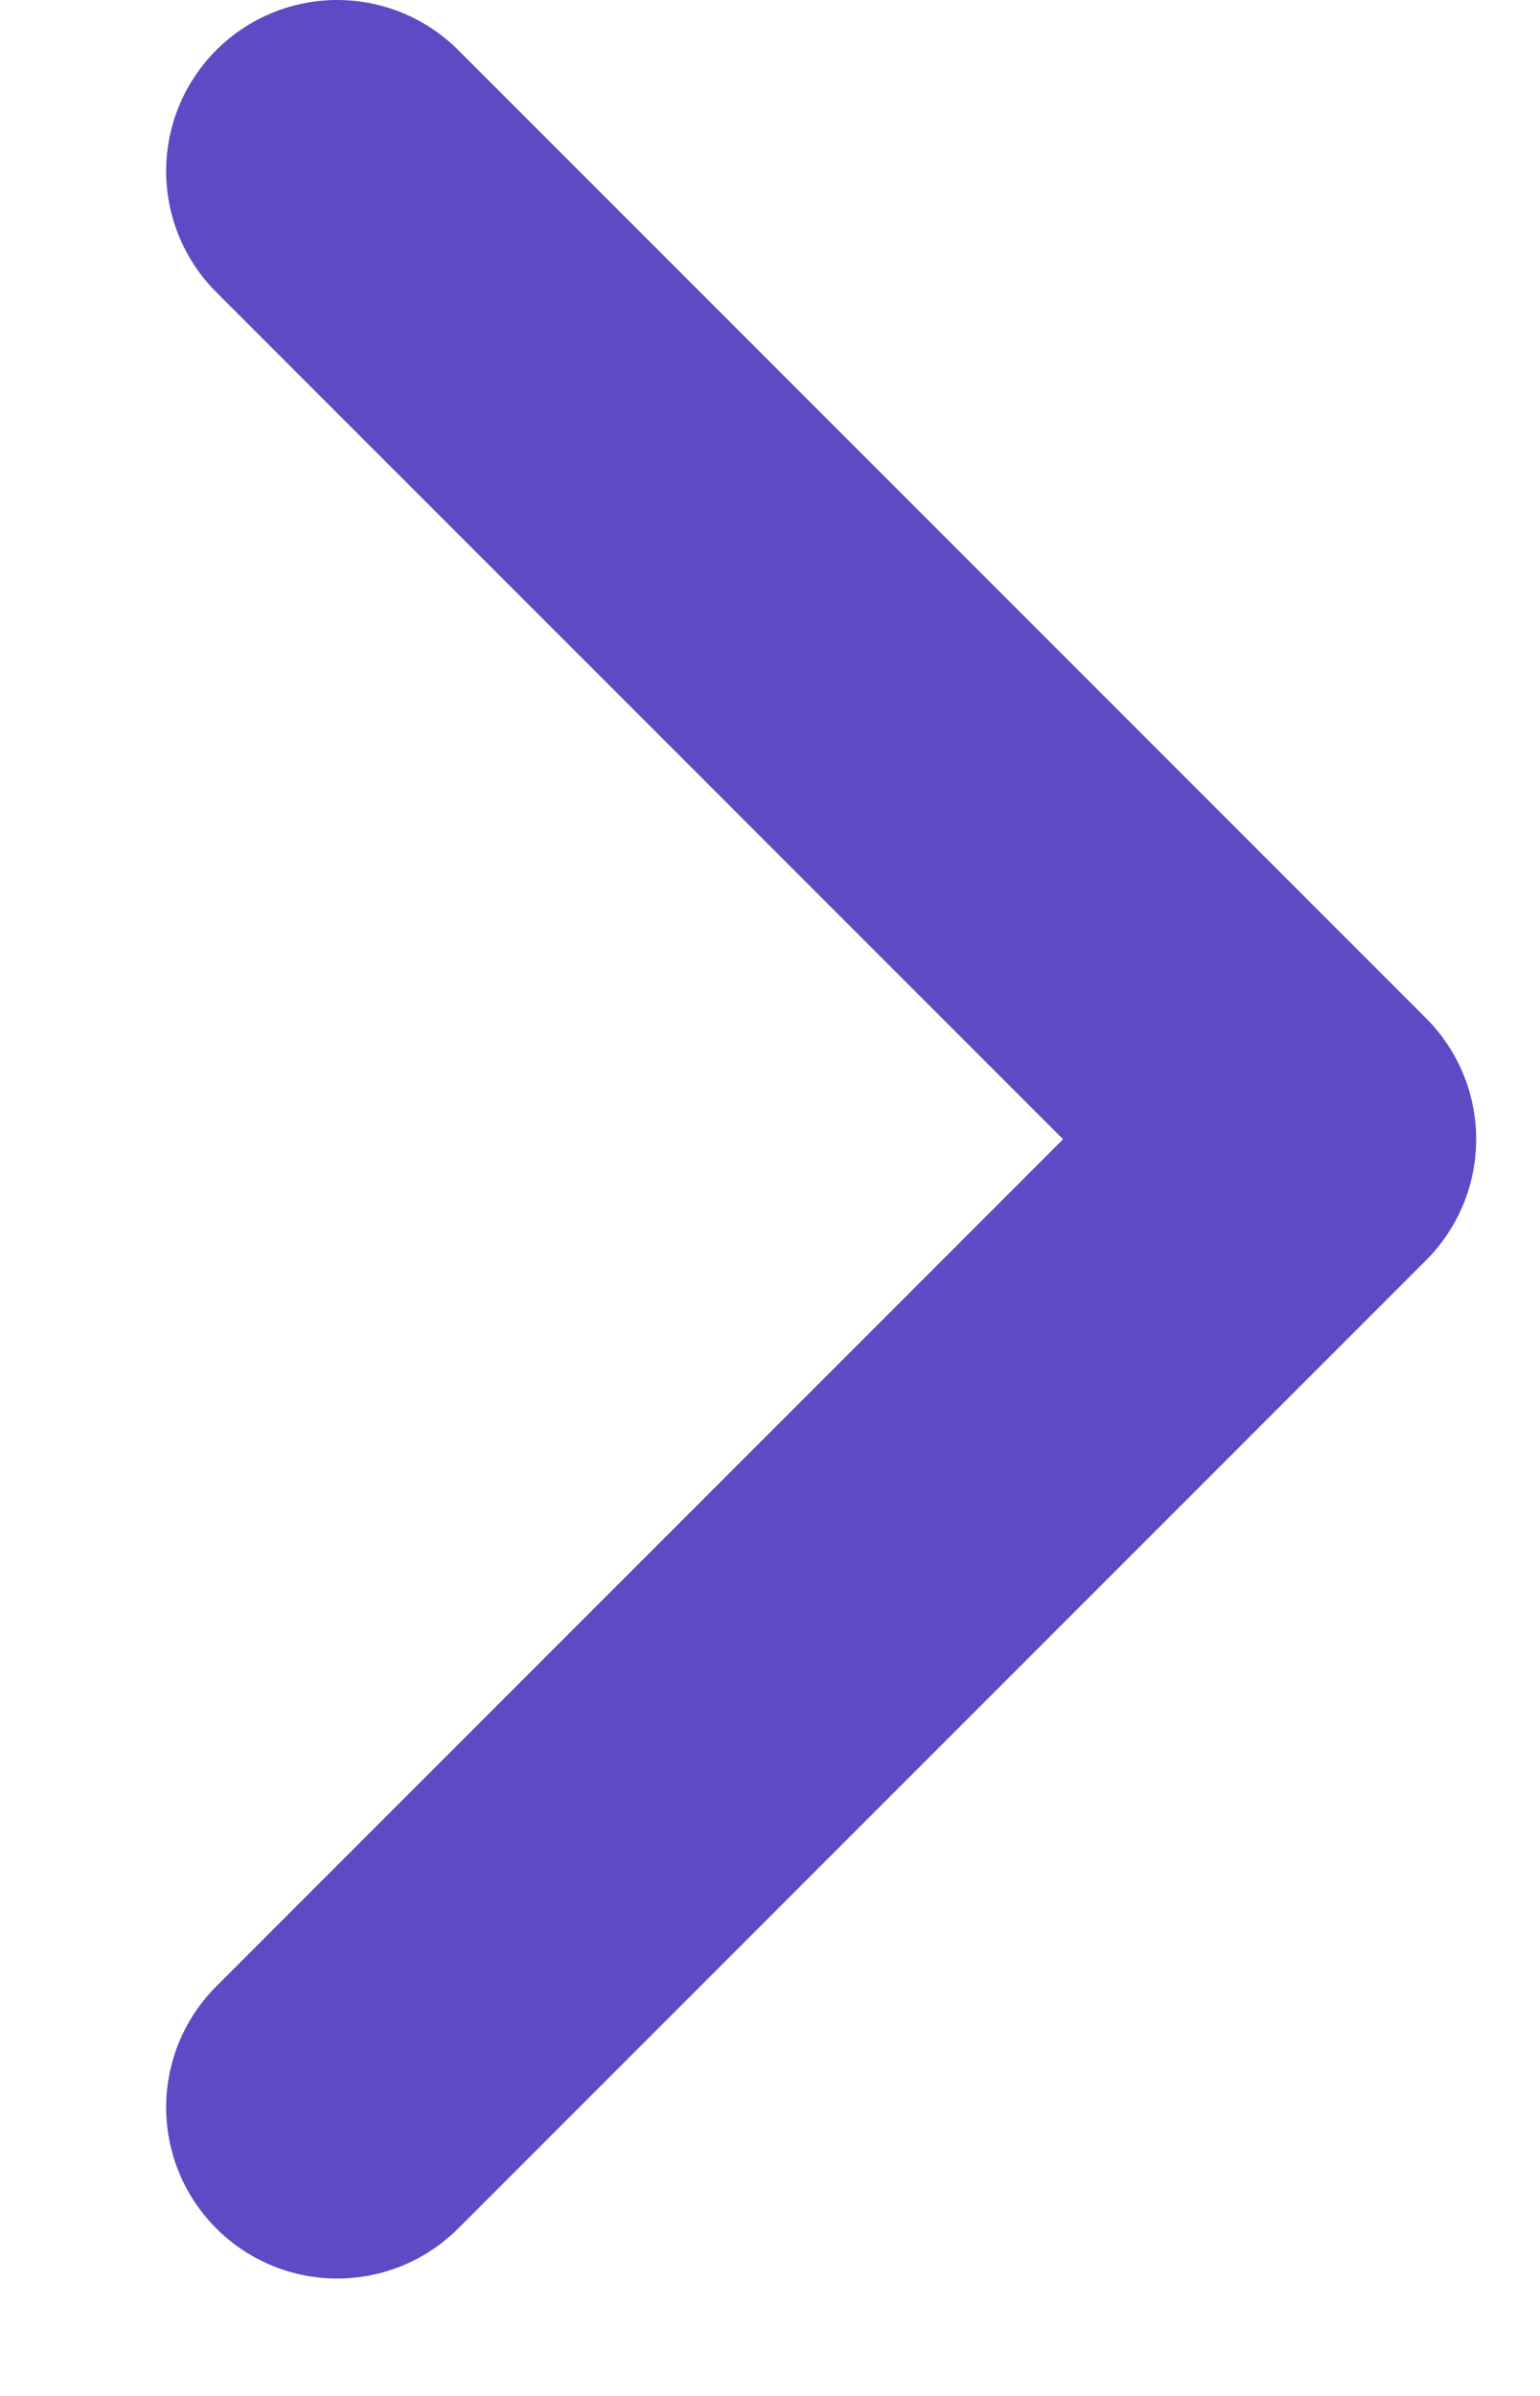<svg width="9" height="14" viewBox="0 0 9 14" fill="none" xmlns="http://www.w3.org/2000/svg">
<path d="M1.971 1L7.627 6.657L1.971 12.314" stroke="#6049C4" stroke-width="2" stroke-linecap="round" stroke-linejoin="round"/>
</svg>
